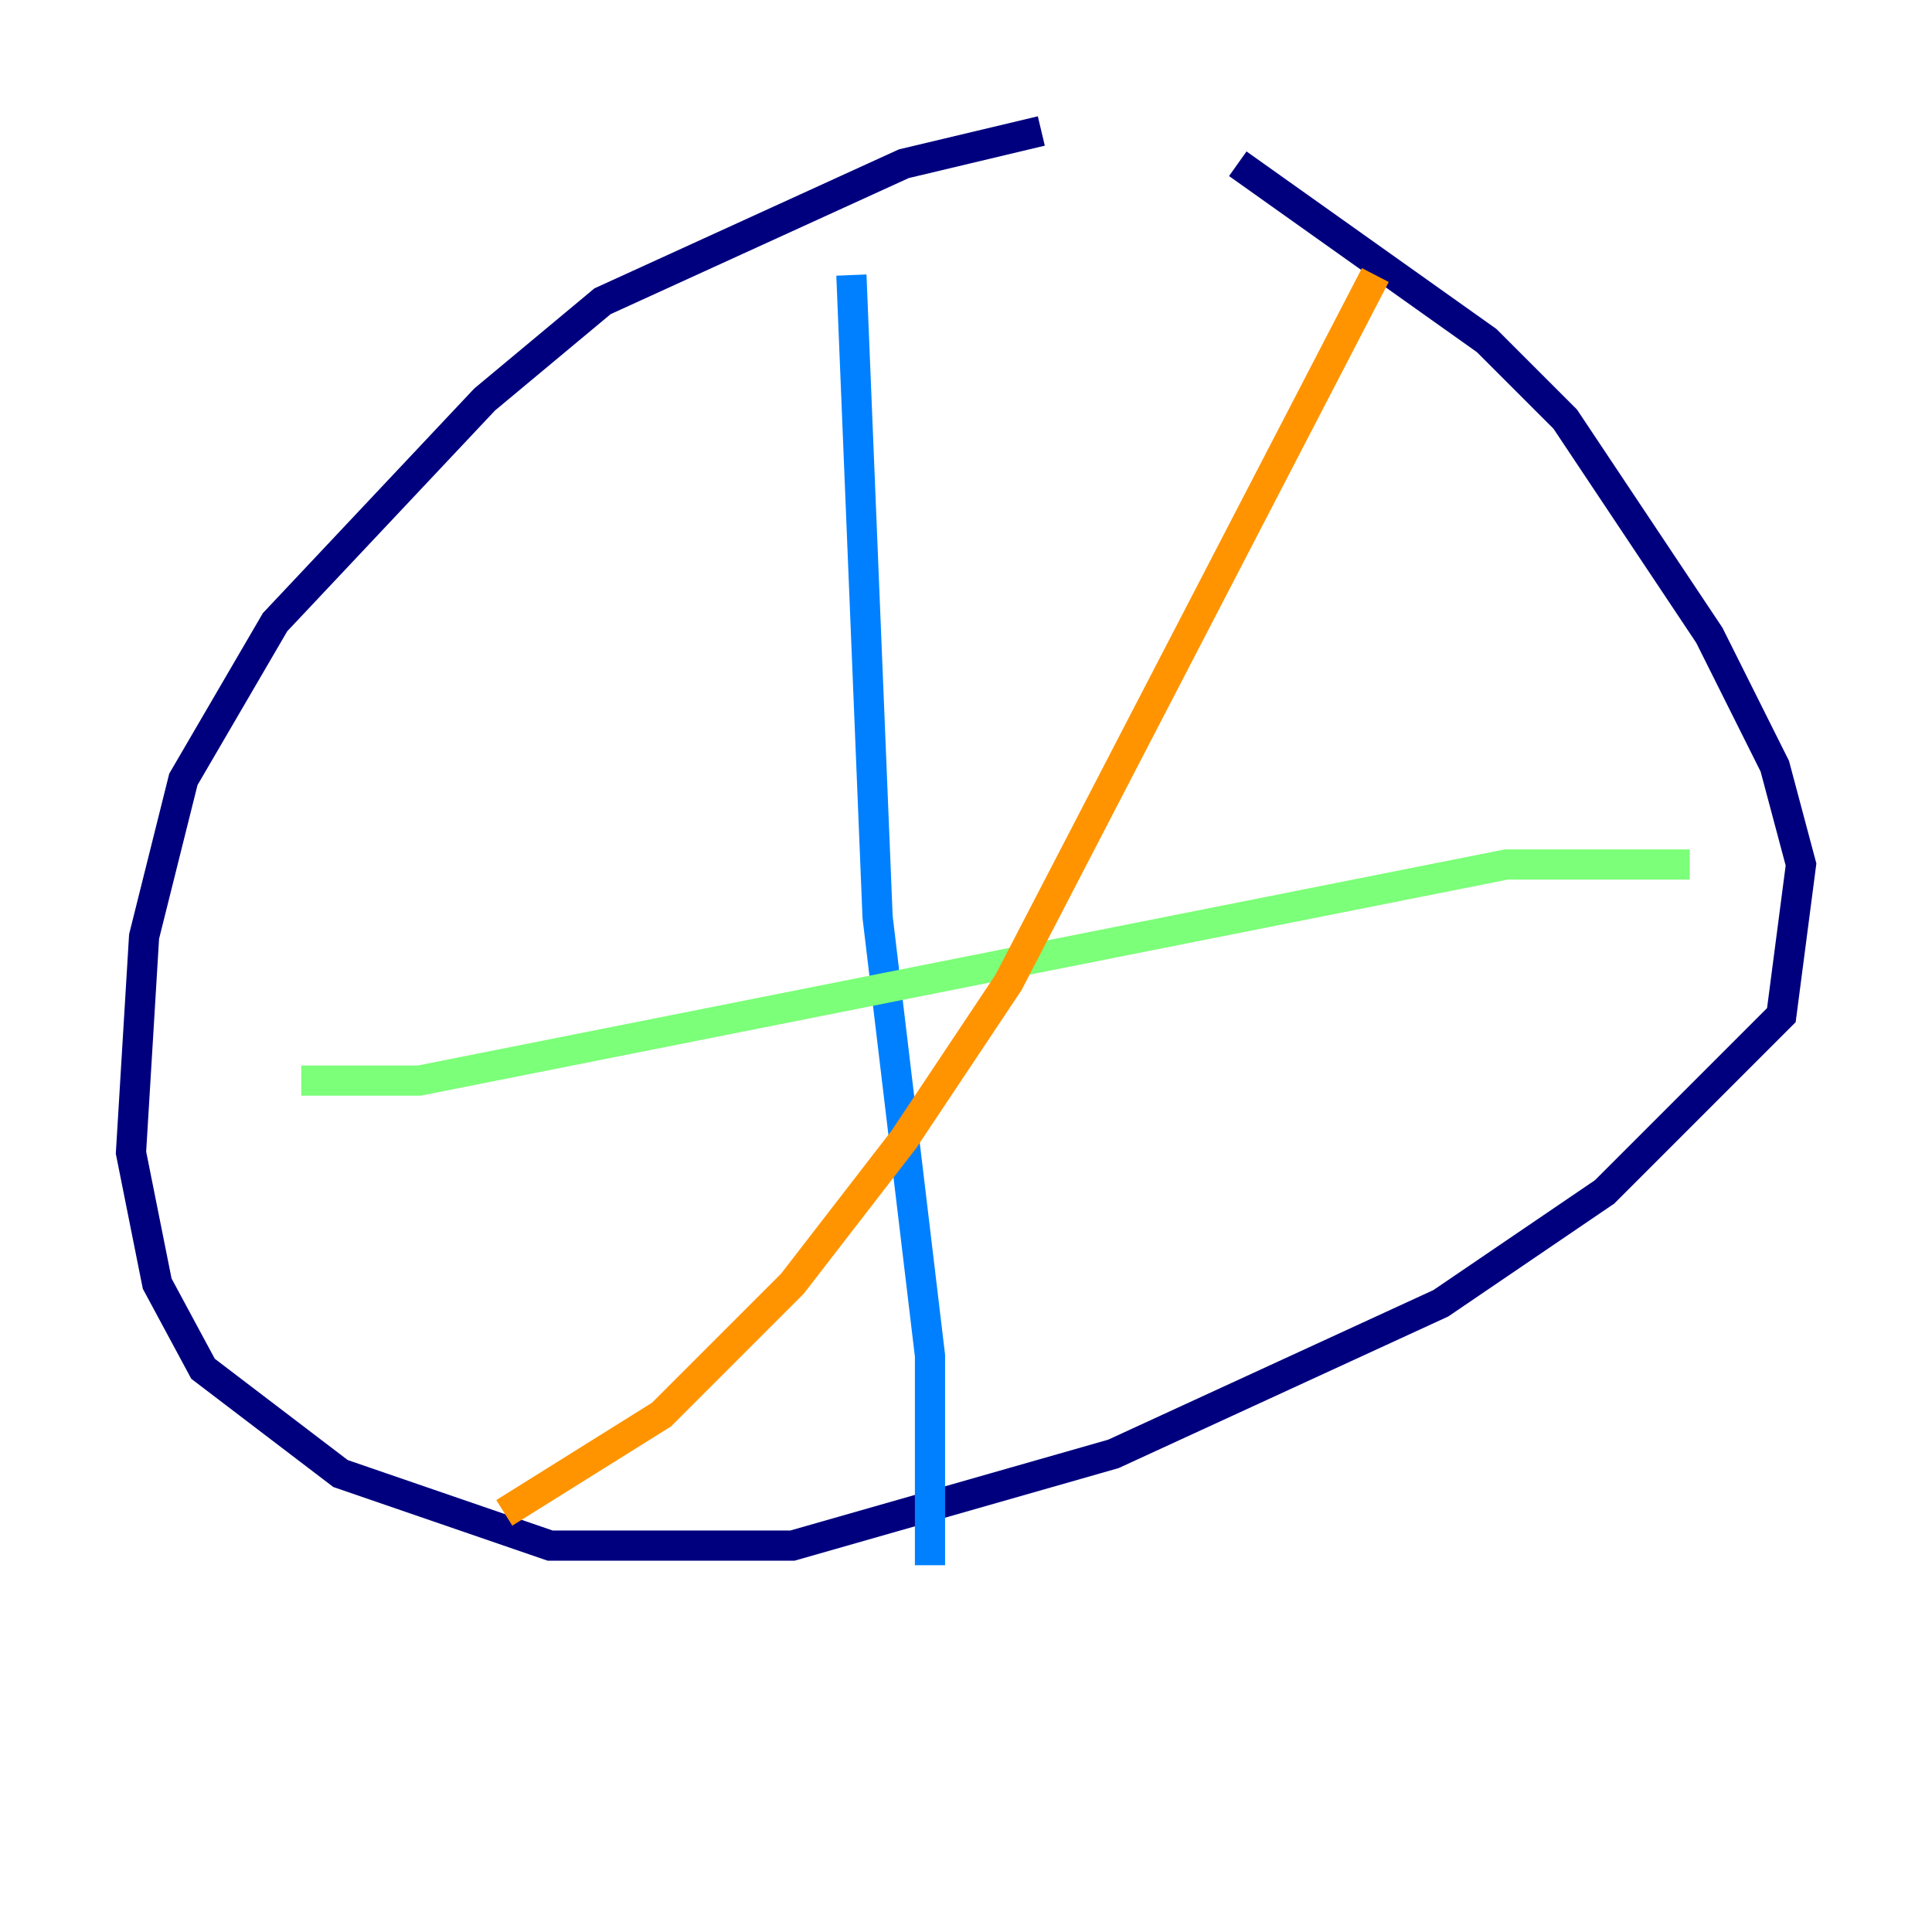<?xml version="1.0" encoding="utf-8" ?>
<svg baseProfile="tiny" height="128" version="1.2" viewBox="0,0,128,128" width="128" xmlns="http://www.w3.org/2000/svg" xmlns:ev="http://www.w3.org/2001/xml-events" xmlns:xlink="http://www.w3.org/1999/xlink"><defs /><polyline fill="none" points="68.99,8.678 59.878,10.848 39.919,19.959 32.108,26.468 18.224,41.22 12.149,51.634 9.546,62.047 8.678,76.366 10.414,85.044 13.451,90.685 22.563,97.627 36.447,102.4 52.502,102.4 73.763,96.325 95.458,86.346 106.305,78.969 118.02,67.254 119.322,57.275 117.586,50.766 113.248,42.088 103.702,27.77 98.495,22.563 82.007,10.848" stroke="#00007f" stroke-width="2" /><polyline fill="none" points="56.407,18.224 58.142,60.746 61.614,89.817 61.614,103.702" stroke="#0080ff" stroke-width="2" /><polyline fill="none" points="19.959,71.593 27.77,71.593 99.797,57.275 111.946,57.275" stroke="#7cff79" stroke-width="2" /><polyline fill="none" points="91.119,18.224 66.82,65.085 59.878,75.498 52.502,85.044 43.824,93.722 33.41,100.231" stroke="#ff9400" stroke-width="2" /><polyline fill="none" points="30.807,37.315 30.807,37.315" stroke="#7f0000" stroke-width="2" /></svg>